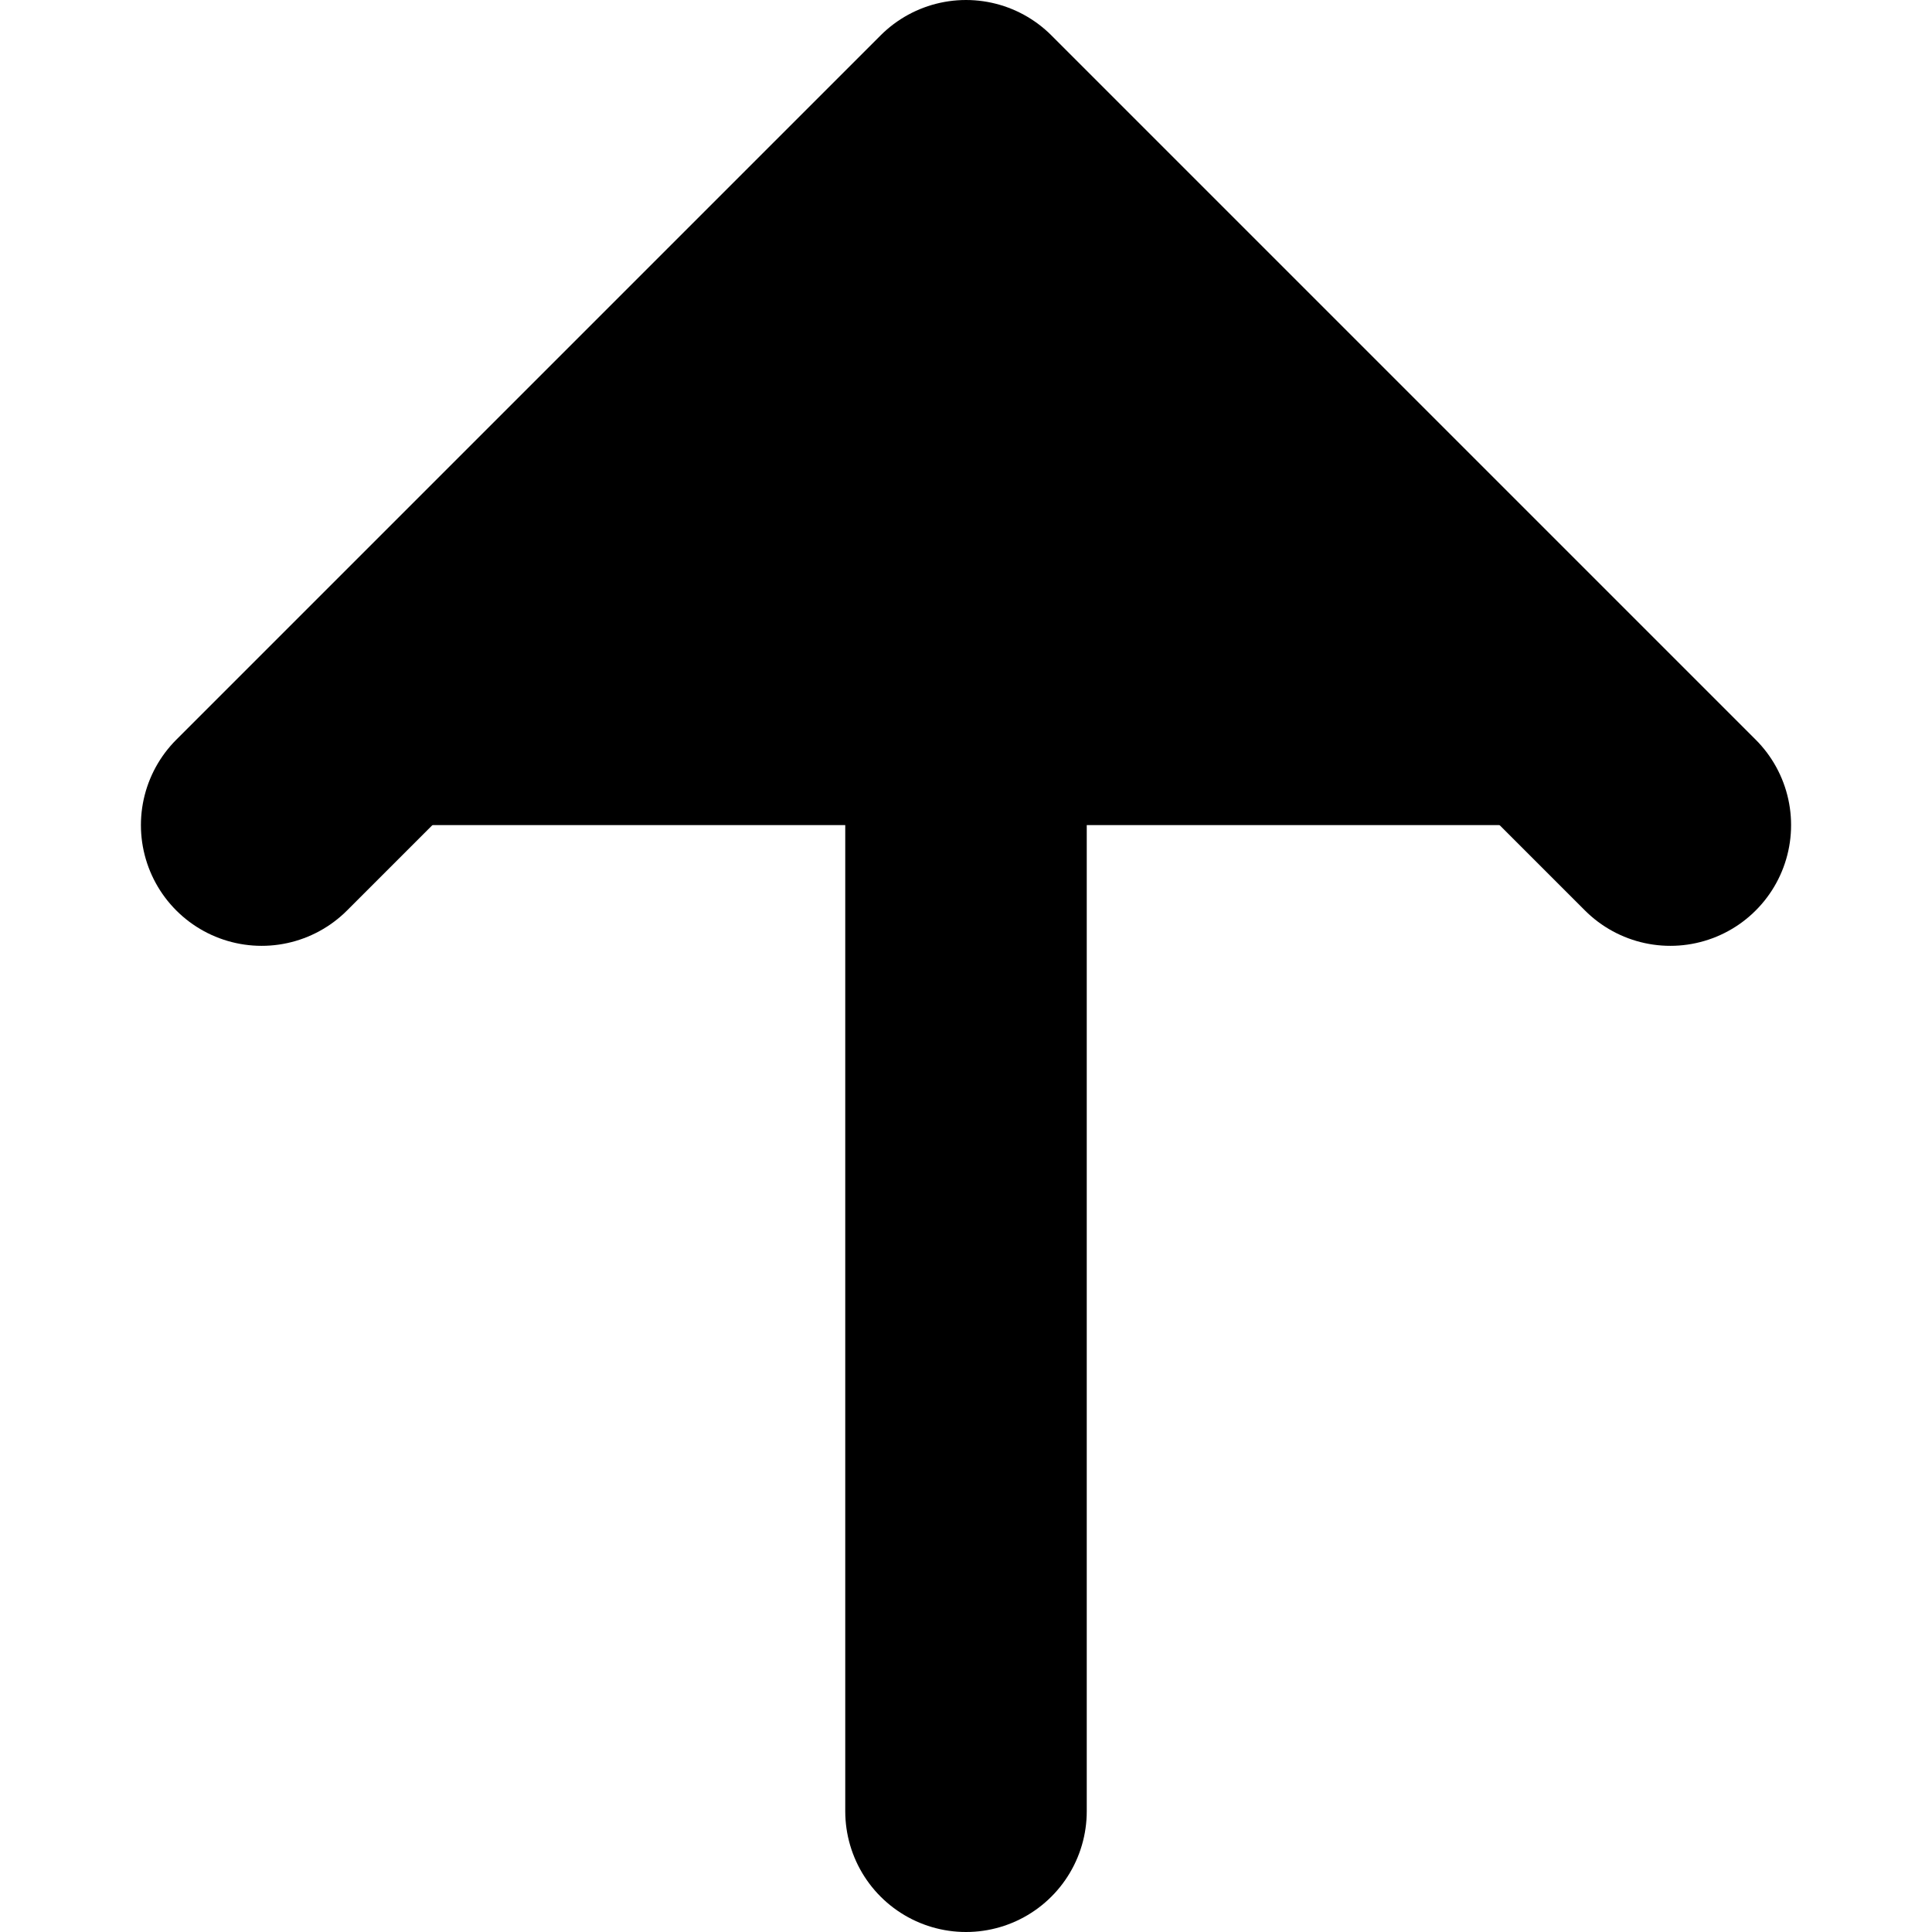 <svg width="16" height="16" viewBox="0 0 16 16" fill="currentColor" xmlns="http://www.w3.org/2000/svg">
<path d="M2.167 6.833L8 1L13.833 6.833M8 15V2.167" stroke="currentColor" stroke-width="2" stroke-linecap="round" stroke-linejoin="round"/>
</svg>
